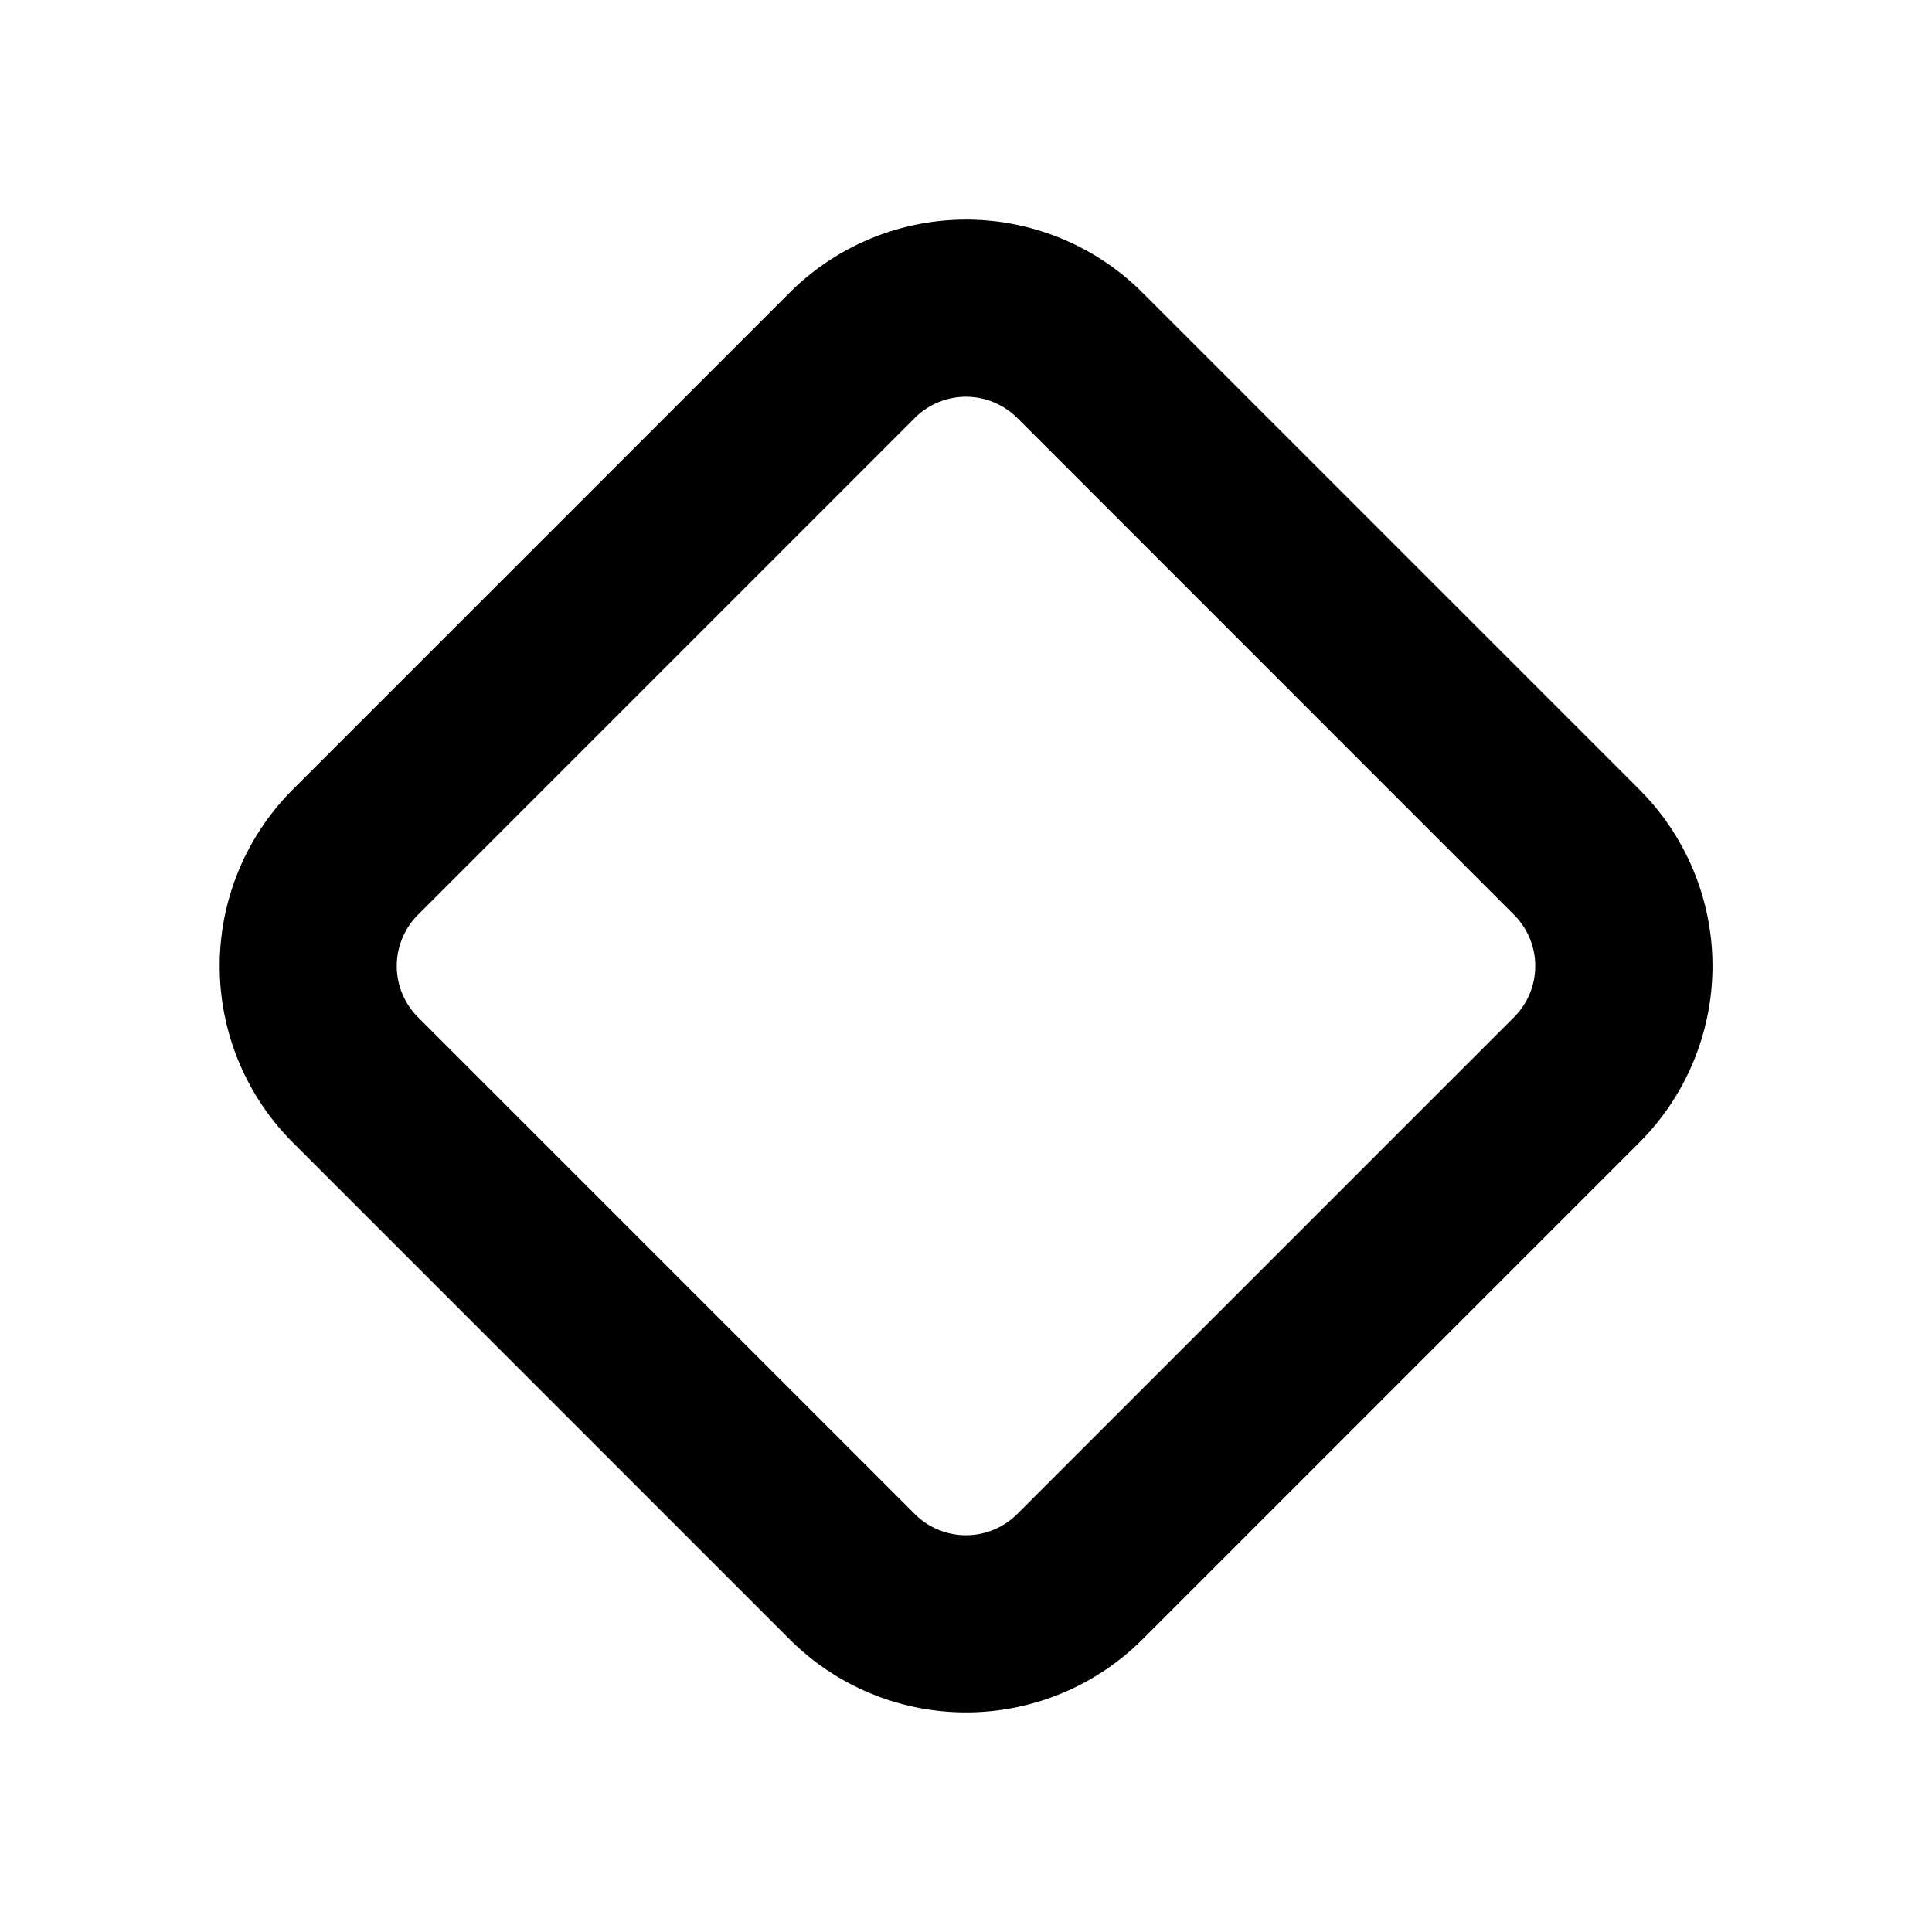 <svg xmlns="http://www.w3.org/2000/svg" width="24" height="24" fill="none" viewBox="0 0 24 24"><path fill="#000" fill-rule="evenodd" d="M12.636 5.192a.9.9 0 0 0-1.272 0l-6.172 6.172a.9.9 0 0 0 0 1.272l6.172 6.172a.9.9 0 0 0 1.272 0l6.172-6.172a.9.9 0 0 0 0-1.272l-6.171-6.172ZM9.809 3.636a3.1 3.1 0 0 1 4.384 0l6.172 6.172a3.1 3.1 0 0 1 0 4.384l-6.172 6.172a3.1 3.1 0 0 1-4.384 0l-6.172-6.172a3.1 3.1 0 0 1 0-4.384l6.172-6.172Z" clip-rule="evenodd"/></svg>